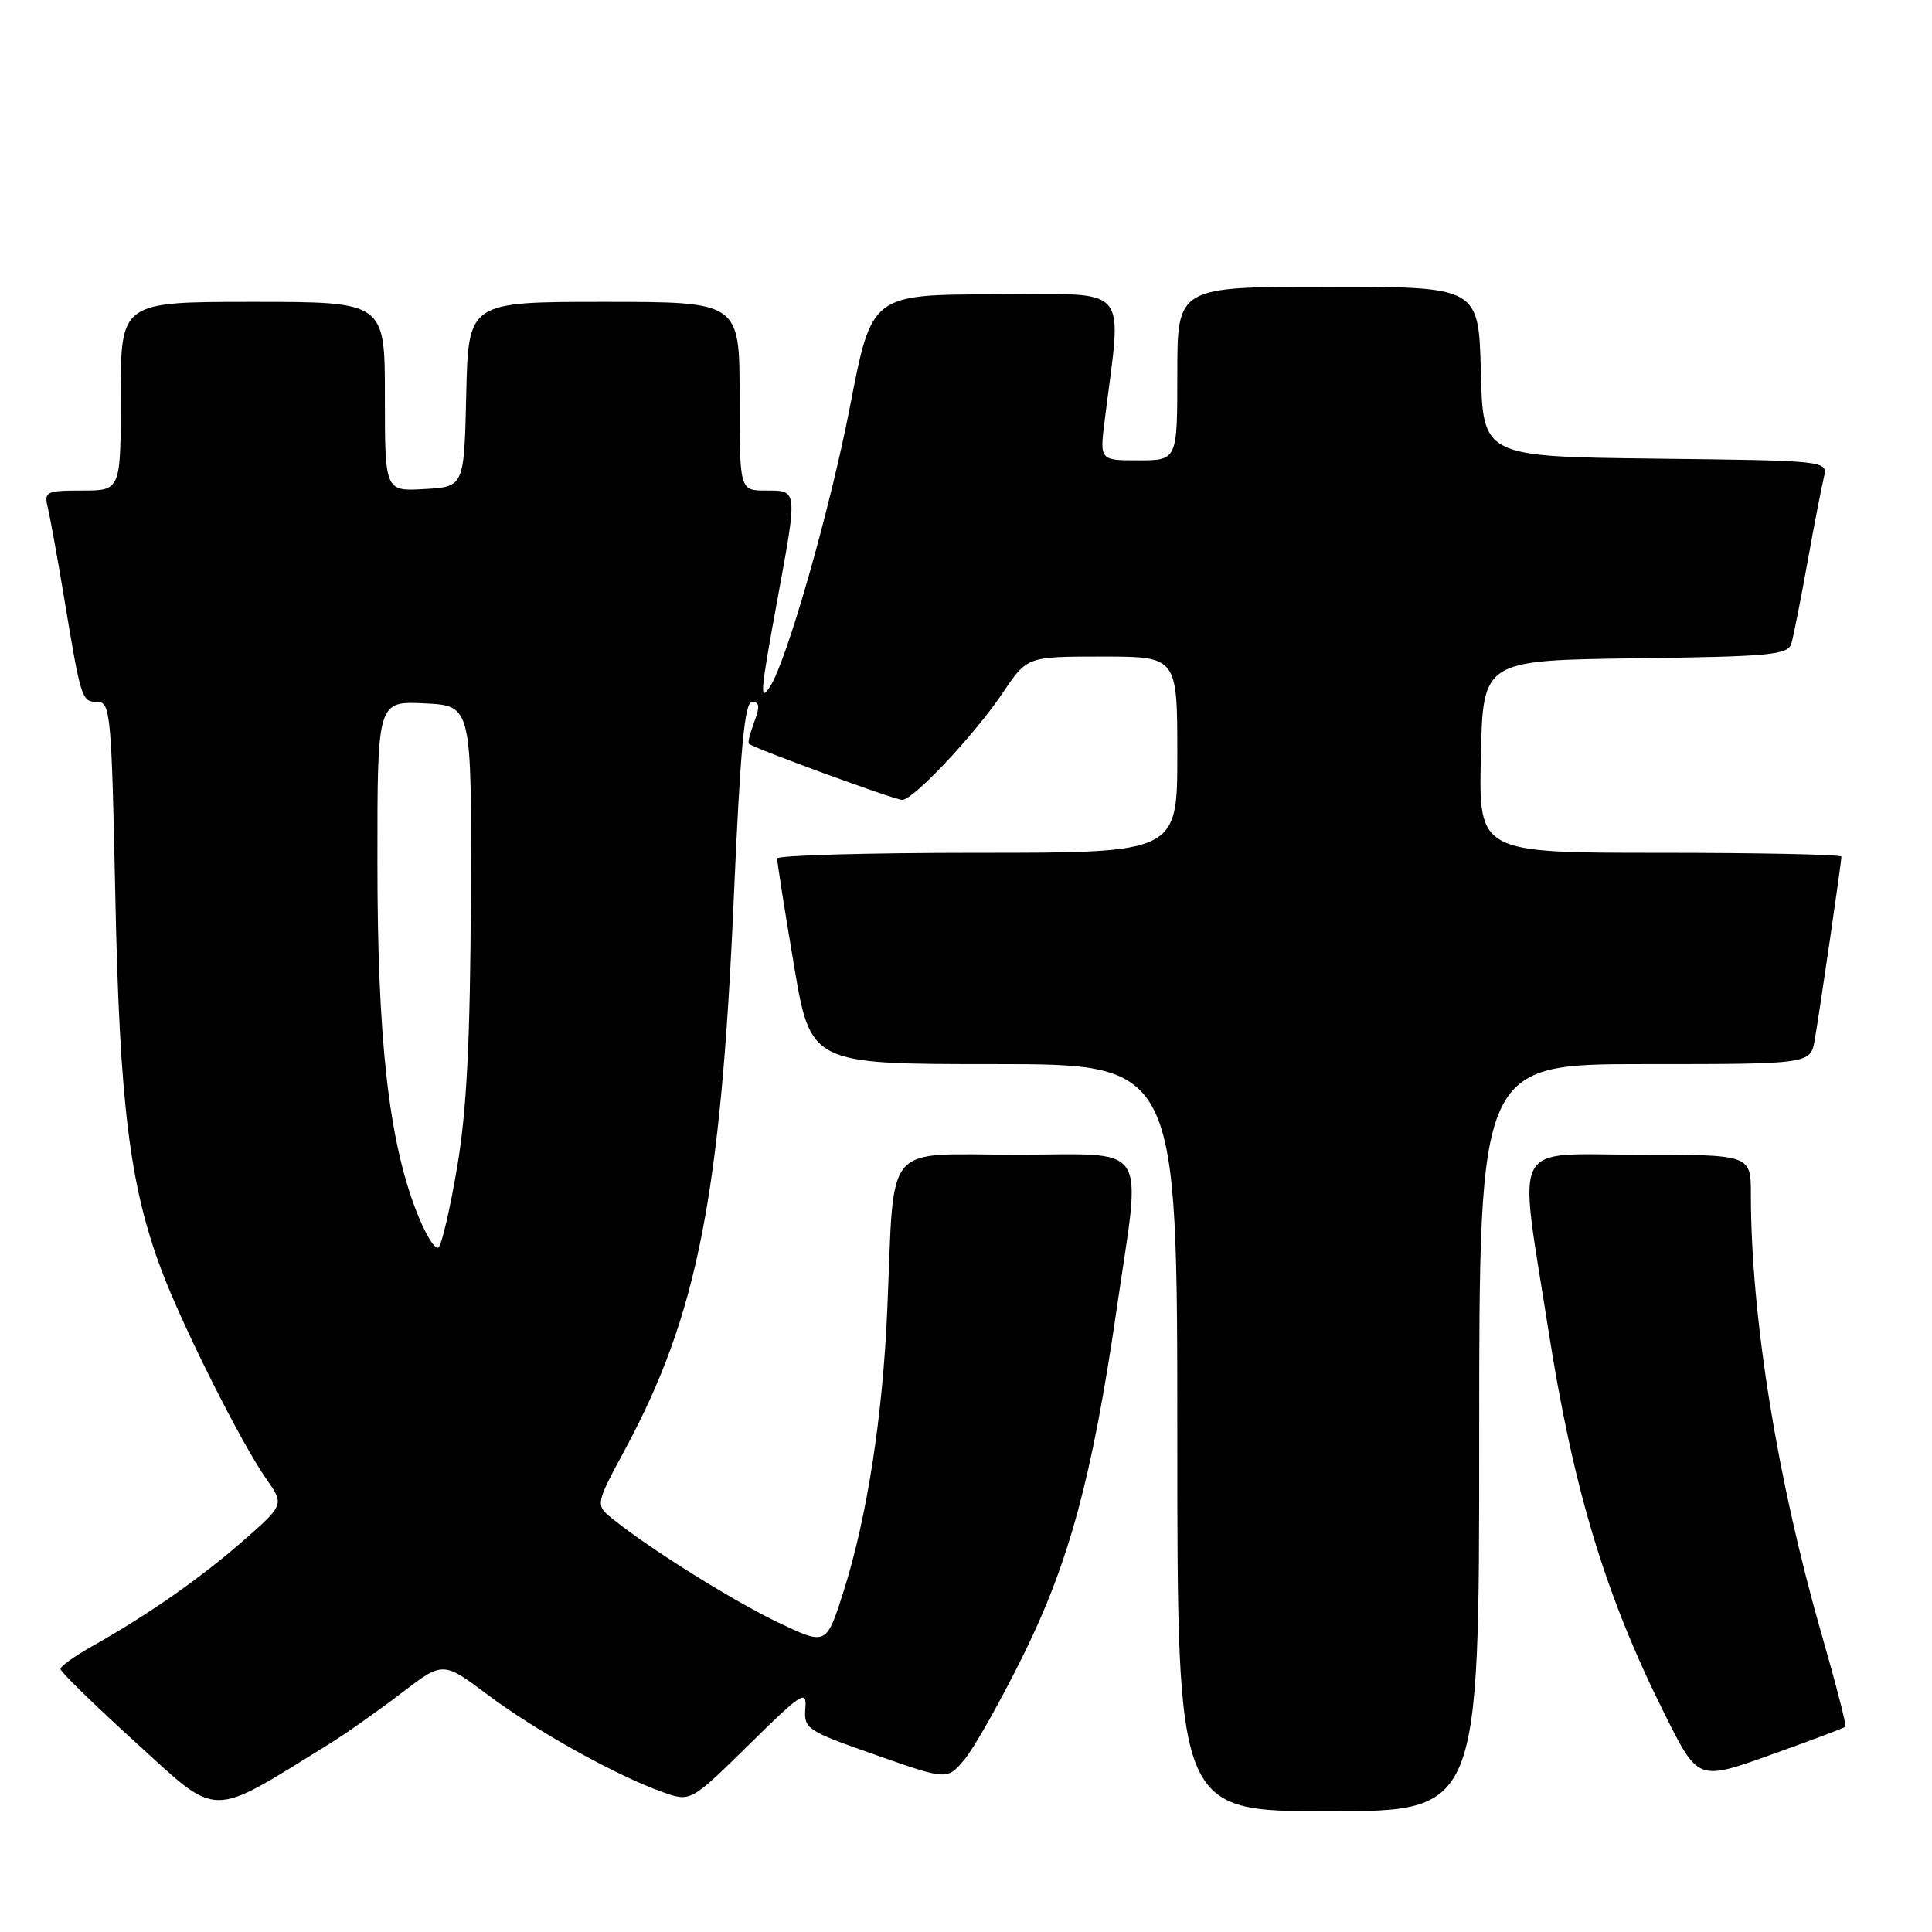 <?xml version="1.0" encoding="UTF-8" standalone="no"?>
<!DOCTYPE svg PUBLIC "-//W3C//DTD SVG 1.1//EN" "http://www.w3.org/Graphics/SVG/1.1/DTD/svg11.dtd" >
<svg xmlns="http://www.w3.org/2000/svg" xmlns:xlink="http://www.w3.org/1999/xlink" version="1.1" viewBox="0 0 256 256">
 <g >
 <path fill="currentColor"
d=" M 43.50 231.16 C 45.70 229.81 50.02 226.76 53.10 224.41 C 58.70 220.12 58.70 220.12 64.60 224.55 C 70.91 229.29 81.58 235.24 87.74 237.44 C 91.50 238.79 91.50 238.79 99.21 231.21 C 106.32 224.21 106.91 223.84 106.71 226.41 C 106.51 229.08 106.92 229.35 116.00 232.53 C 125.50 235.87 125.50 235.87 127.77 233.18 C 129.02 231.71 132.50 225.55 135.50 219.50 C 141.66 207.07 144.73 195.74 147.96 173.50 C 151.24 150.89 152.62 153.00 134.56 153.00 C 116.82 153.00 118.55 150.92 117.57 173.50 C 116.96 187.73 114.89 201.06 111.77 210.89 C 109.50 218.02 109.50 218.02 103.22 215.04 C 97.21 212.18 86.11 205.24 81.19 201.27 C 78.87 199.39 78.87 199.39 82.88 191.95 C 92.39 174.27 95.50 158.49 97.22 119.25 C 98.10 99.06 98.66 93.00 99.66 93.00 C 100.64 93.00 100.71 93.63 99.95 95.64 C 99.40 97.09 99.07 98.40 99.22 98.55 C 99.80 99.12 118.55 105.99 119.54 105.99 C 121.02 106.00 129.16 97.34 132.91 91.75 C 136.10 87.00 136.10 87.00 146.05 87.00 C 156.00 87.00 156.00 87.00 156.00 100.00 C 156.00 113.00 156.00 113.00 129.50 113.00 C 114.92 113.00 102.99 113.34 102.98 113.75 C 102.96 114.16 103.95 120.46 105.18 127.75 C 107.40 141.00 107.40 141.00 131.70 141.00 C 156.00 141.00 156.00 141.00 156.00 190.50 C 156.00 240.00 156.00 240.00 176.00 240.00 C 196.00 240.00 196.00 240.00 196.00 190.50 C 196.00 141.00 196.00 141.00 217.95 141.00 C 239.91 141.00 239.91 141.00 240.47 137.75 C 241.15 133.79 244.00 114.21 244.00 113.51 C 244.00 113.23 233.19 113.00 219.97 113.00 C 195.94 113.00 195.94 113.00 196.22 100.25 C 196.50 87.50 196.50 87.50 216.69 87.23 C 234.83 86.99 236.93 86.78 237.38 85.23 C 237.65 84.28 238.61 79.45 239.50 74.50 C 240.39 69.55 241.37 64.50 241.67 63.27 C 242.21 61.04 242.21 61.04 219.35 60.77 C 196.50 60.50 196.50 60.50 196.22 49.25 C 195.93 38.00 195.93 38.00 175.97 38.00 C 156.00 38.00 156.00 38.00 156.00 49.50 C 156.00 61.00 156.00 61.00 150.86 61.00 C 145.72 61.00 145.72 61.00 146.37 55.75 C 148.66 37.28 150.15 39.00 131.89 39.01 C 115.50 39.02 115.50 39.02 112.65 53.76 C 109.99 67.52 104.26 87.59 102.02 91.00 C 100.63 93.11 100.74 91.81 103.00 79.50 C 105.70 64.80 105.72 65.00 101.50 65.00 C 98.00 65.00 98.00 65.00 98.00 52.50 C 98.00 40.00 98.00 40.00 80.03 40.00 C 62.06 40.00 62.06 40.00 61.78 52.25 C 61.50 64.50 61.50 64.50 56.25 64.80 C 51.00 65.10 51.00 65.10 51.00 52.55 C 51.00 40.00 51.00 40.00 33.50 40.00 C 16.00 40.00 16.00 40.00 16.00 52.50 C 16.00 65.00 16.00 65.00 10.89 65.00 C 6.10 65.00 5.82 65.14 6.33 67.25 C 6.63 68.49 7.59 73.78 8.46 79.00 C 10.73 92.70 10.82 93.00 12.89 93.00 C 14.64 93.00 14.78 94.53 15.28 118.75 C 15.84 146.26 17.19 157.15 21.42 168.37 C 24.22 175.81 31.96 191.22 35.27 195.94 C 37.68 199.38 37.68 199.38 32.15 204.22 C 26.49 209.17 19.76 213.87 12.26 218.11 C 9.92 219.42 8.01 220.79 8.01 221.15 C 8.00 221.51 12.52 225.92 18.05 230.95 C 29.12 241.02 27.58 241.00 43.50 231.16 Z  M 244.53 228.80 C 244.68 228.63 243.28 223.18 241.41 216.68 C 235.50 196.14 232.00 174.44 232.00 158.25 C 232.00 153.00 232.00 153.00 217.05 153.00 C 199.98 153.00 201.18 150.69 205.12 175.94 C 208.45 197.33 212.72 211.45 220.63 227.23 C 225.00 235.97 225.00 235.97 234.62 232.53 C 239.91 230.64 244.37 228.96 244.53 228.80 Z  M 55.09 160.29 C 51.48 150.84 50.01 137.58 50.01 114.20 C 50.00 92.90 50.00 92.90 56.25 93.20 C 62.50 93.50 62.50 93.50 62.39 119.00 C 62.31 137.83 61.84 147.11 60.60 154.49 C 59.68 159.99 58.56 164.84 58.12 165.28 C 57.67 165.73 56.31 163.48 55.09 160.29 Z "/>
</g>
</svg>